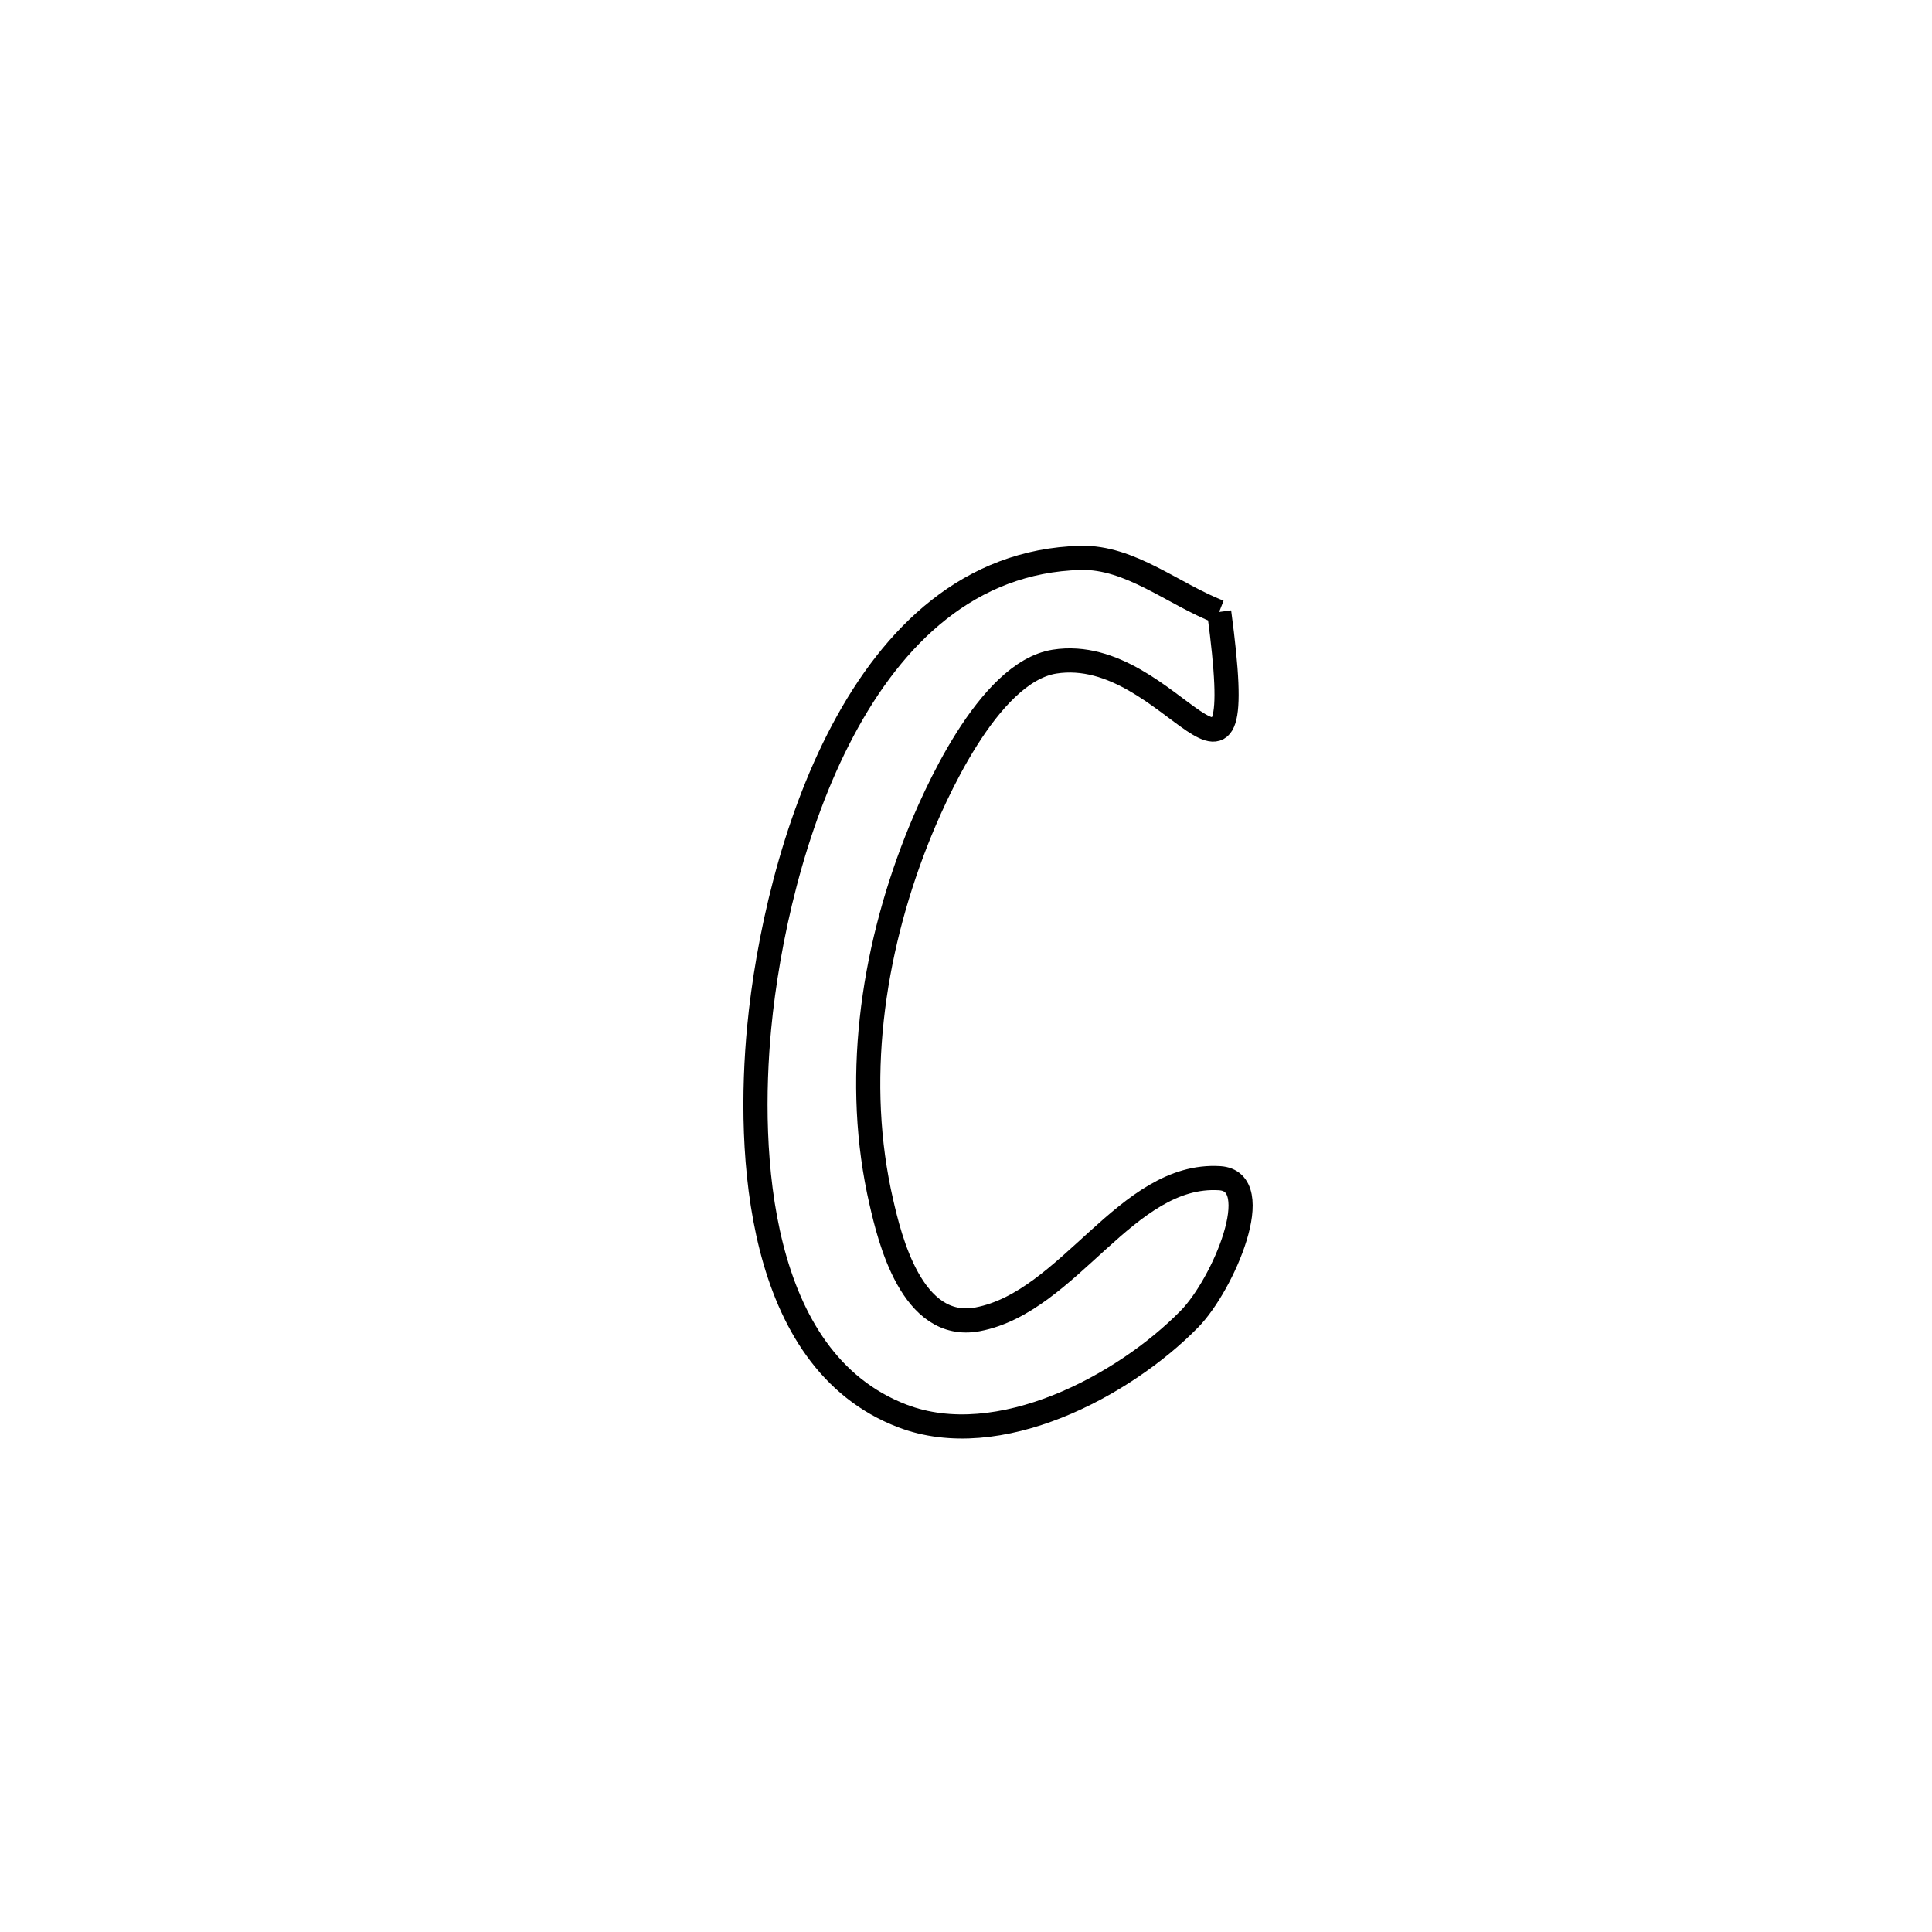 <svg xmlns="http://www.w3.org/2000/svg" viewBox="0.0 0.0 24.0 24.0" height="200px" width="200px"><path fill="none" stroke="black" stroke-width=".3" stroke-opacity="1.0"  filling="0" d="M15.145 7.602 L15.145 7.602 C15.55 10.622 14.572 7.986 13.099 8.219 C12.271 8.351 11.596 9.906 11.386 10.439 C10.83 11.853 10.604 13.446 10.949 14.936 C11.049 15.369 11.323 16.544 12.145 16.389 C13.284 16.173 13.993 14.565 15.15 14.636 C15.746 14.672 15.193 15.962 14.774 16.387 C13.958 17.218 12.406 18.048 11.208 17.589 C9.389 16.891 9.285 14.299 9.431 12.764 C9.533 11.698 9.842 10.257 10.47 9.074 C11.098 7.891 12.045 6.966 13.424 6.93 C14.039 6.915 14.571 7.378 15.145 7.602 L15.145 7.602"></path></svg>